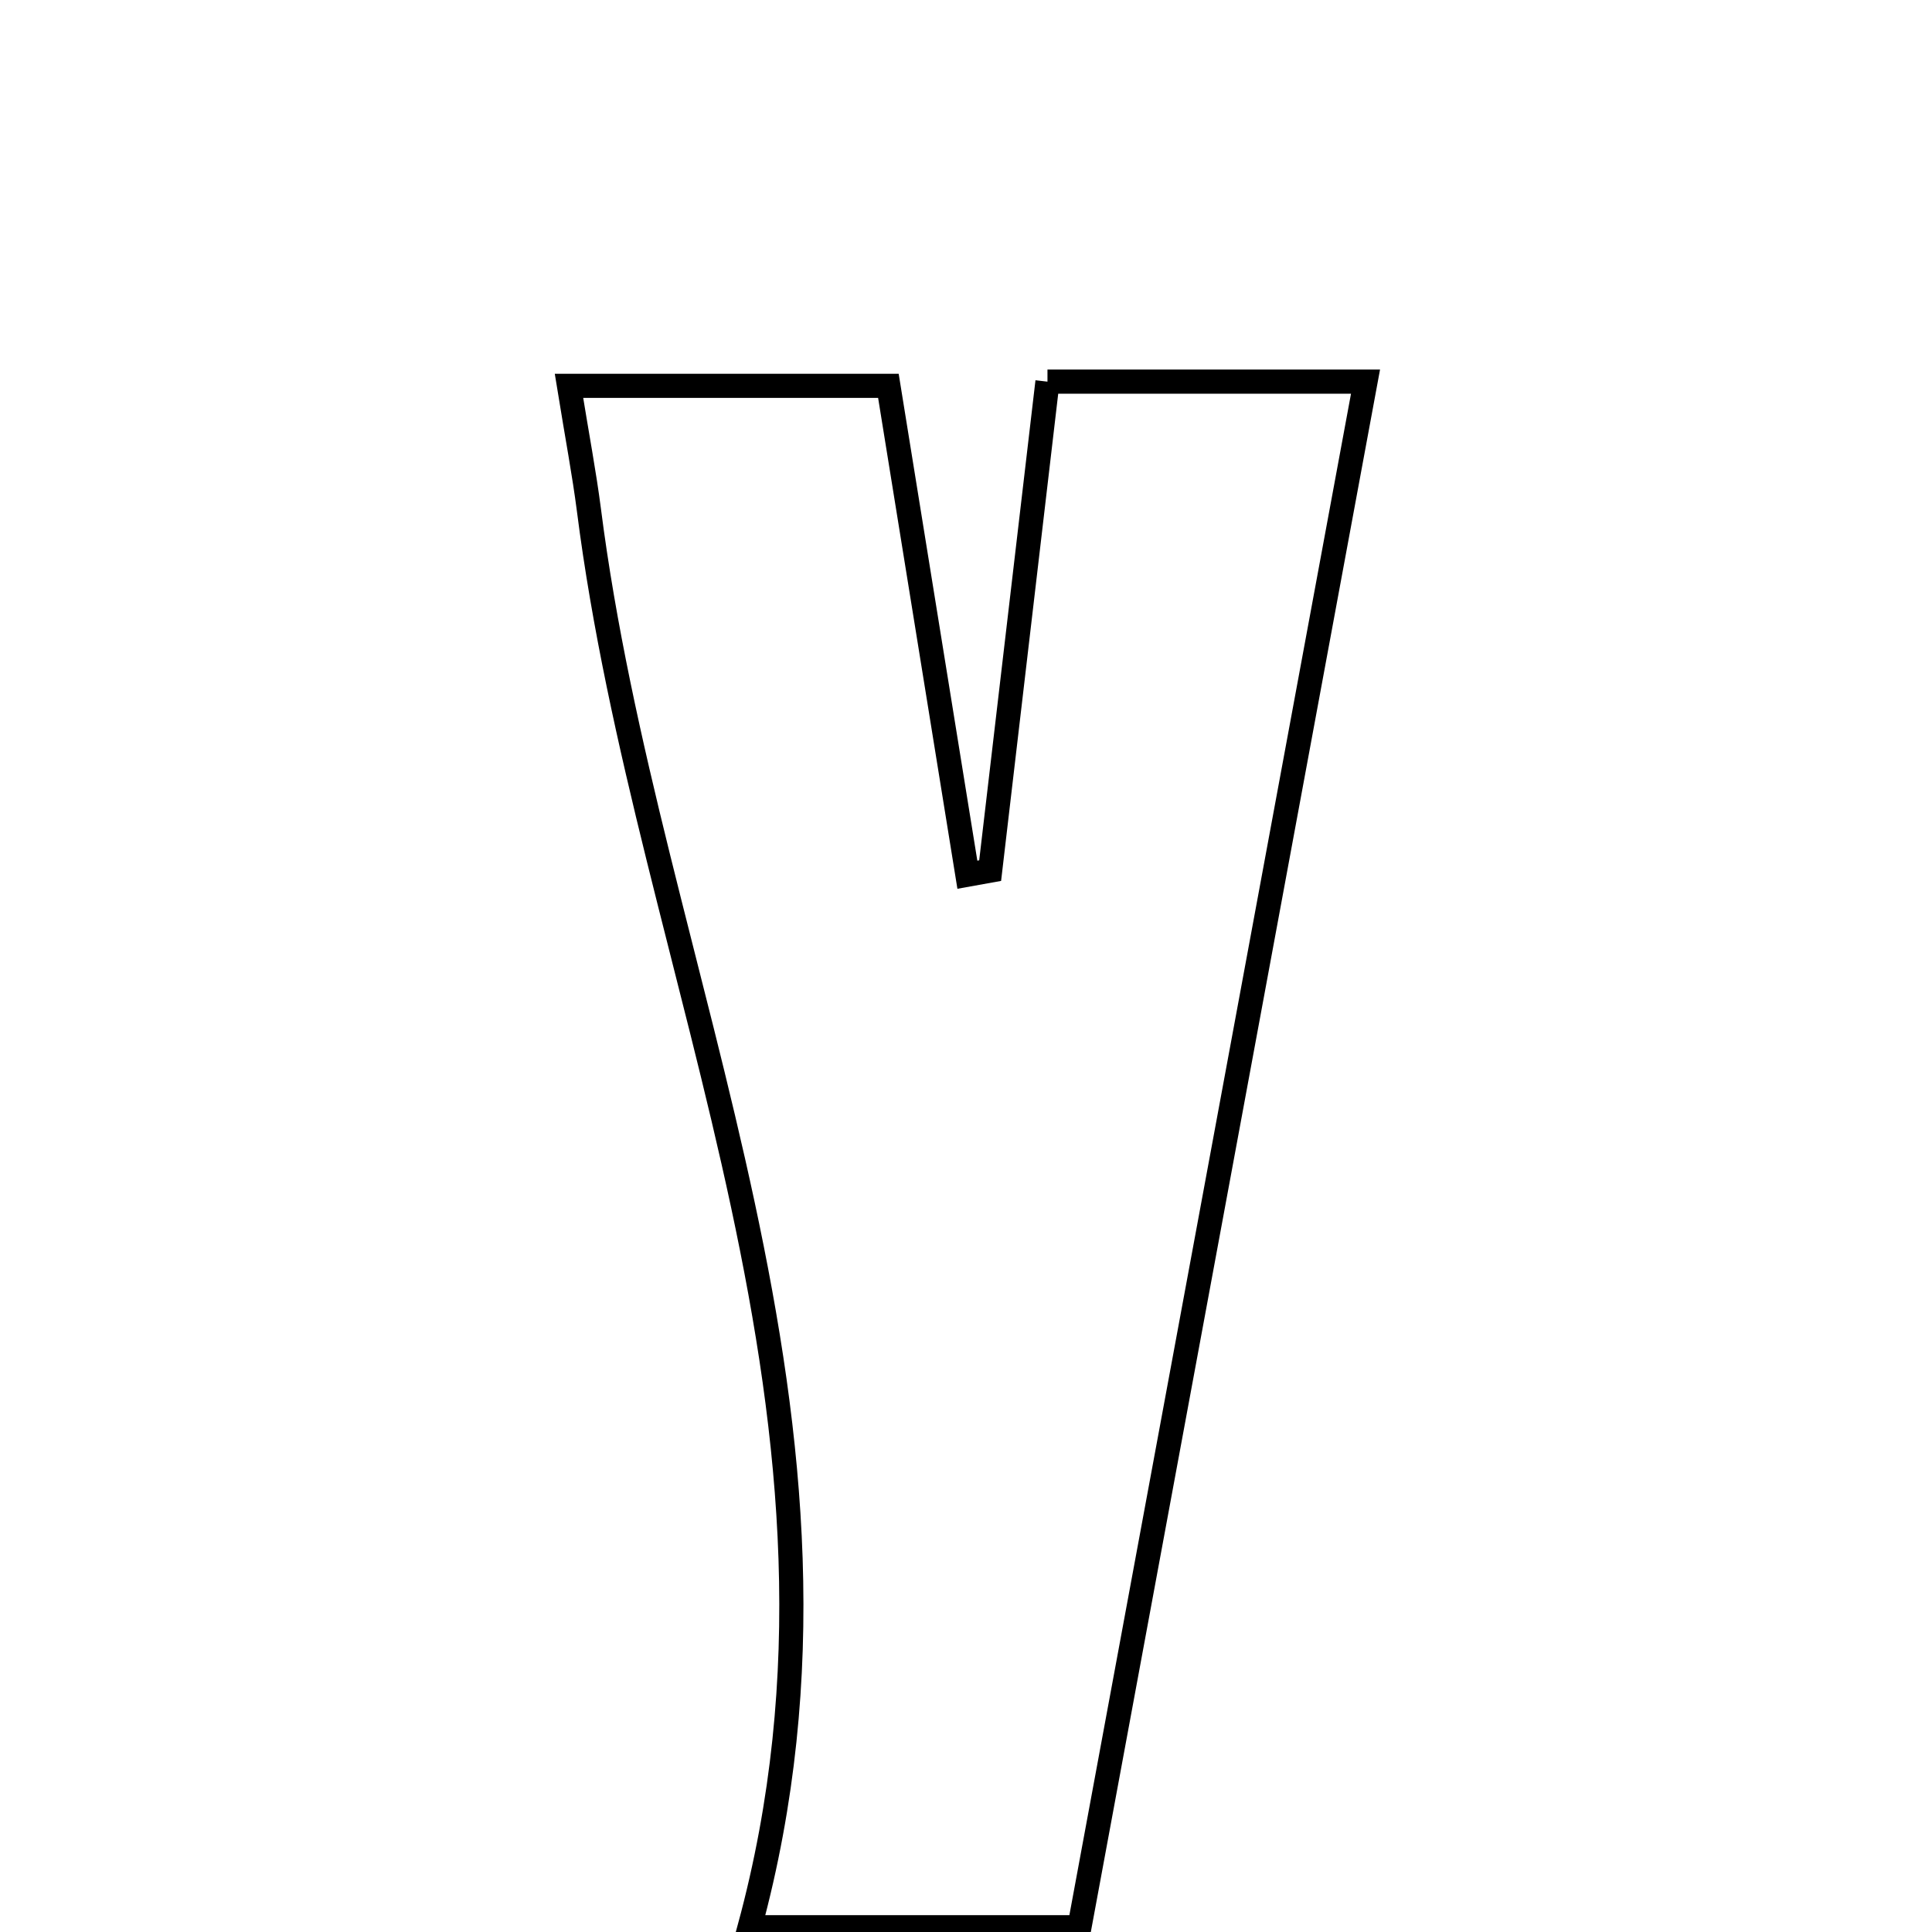 <svg xmlns="http://www.w3.org/2000/svg" viewBox="0.0 0.0 24.0 24.0" height="200px" width="200px"><path fill="none" stroke="black" stroke-width=".3" stroke-opacity="1.0"  filling="0" d="M13.012 4.741 C14.32 4.741 15.48 4.741 16.963 4.741 C15.785 11.106 14.629 17.352 13.409 23.941 C11.975 23.941 10.744 23.941 9.312 23.941 C11.011 17.677 8.055 12.143 7.315 6.329 C7.257 5.88 7.172 5.434 7.068 4.793 C8.396 4.793 9.629 4.793 11.036 4.793 C11.36 6.8 11.688 8.833 12.017 10.866 C12.111 10.849 12.205 10.832 12.3 10.815 C12.533 8.828 12.766 6.841 13.012 4.741"></path></svg>